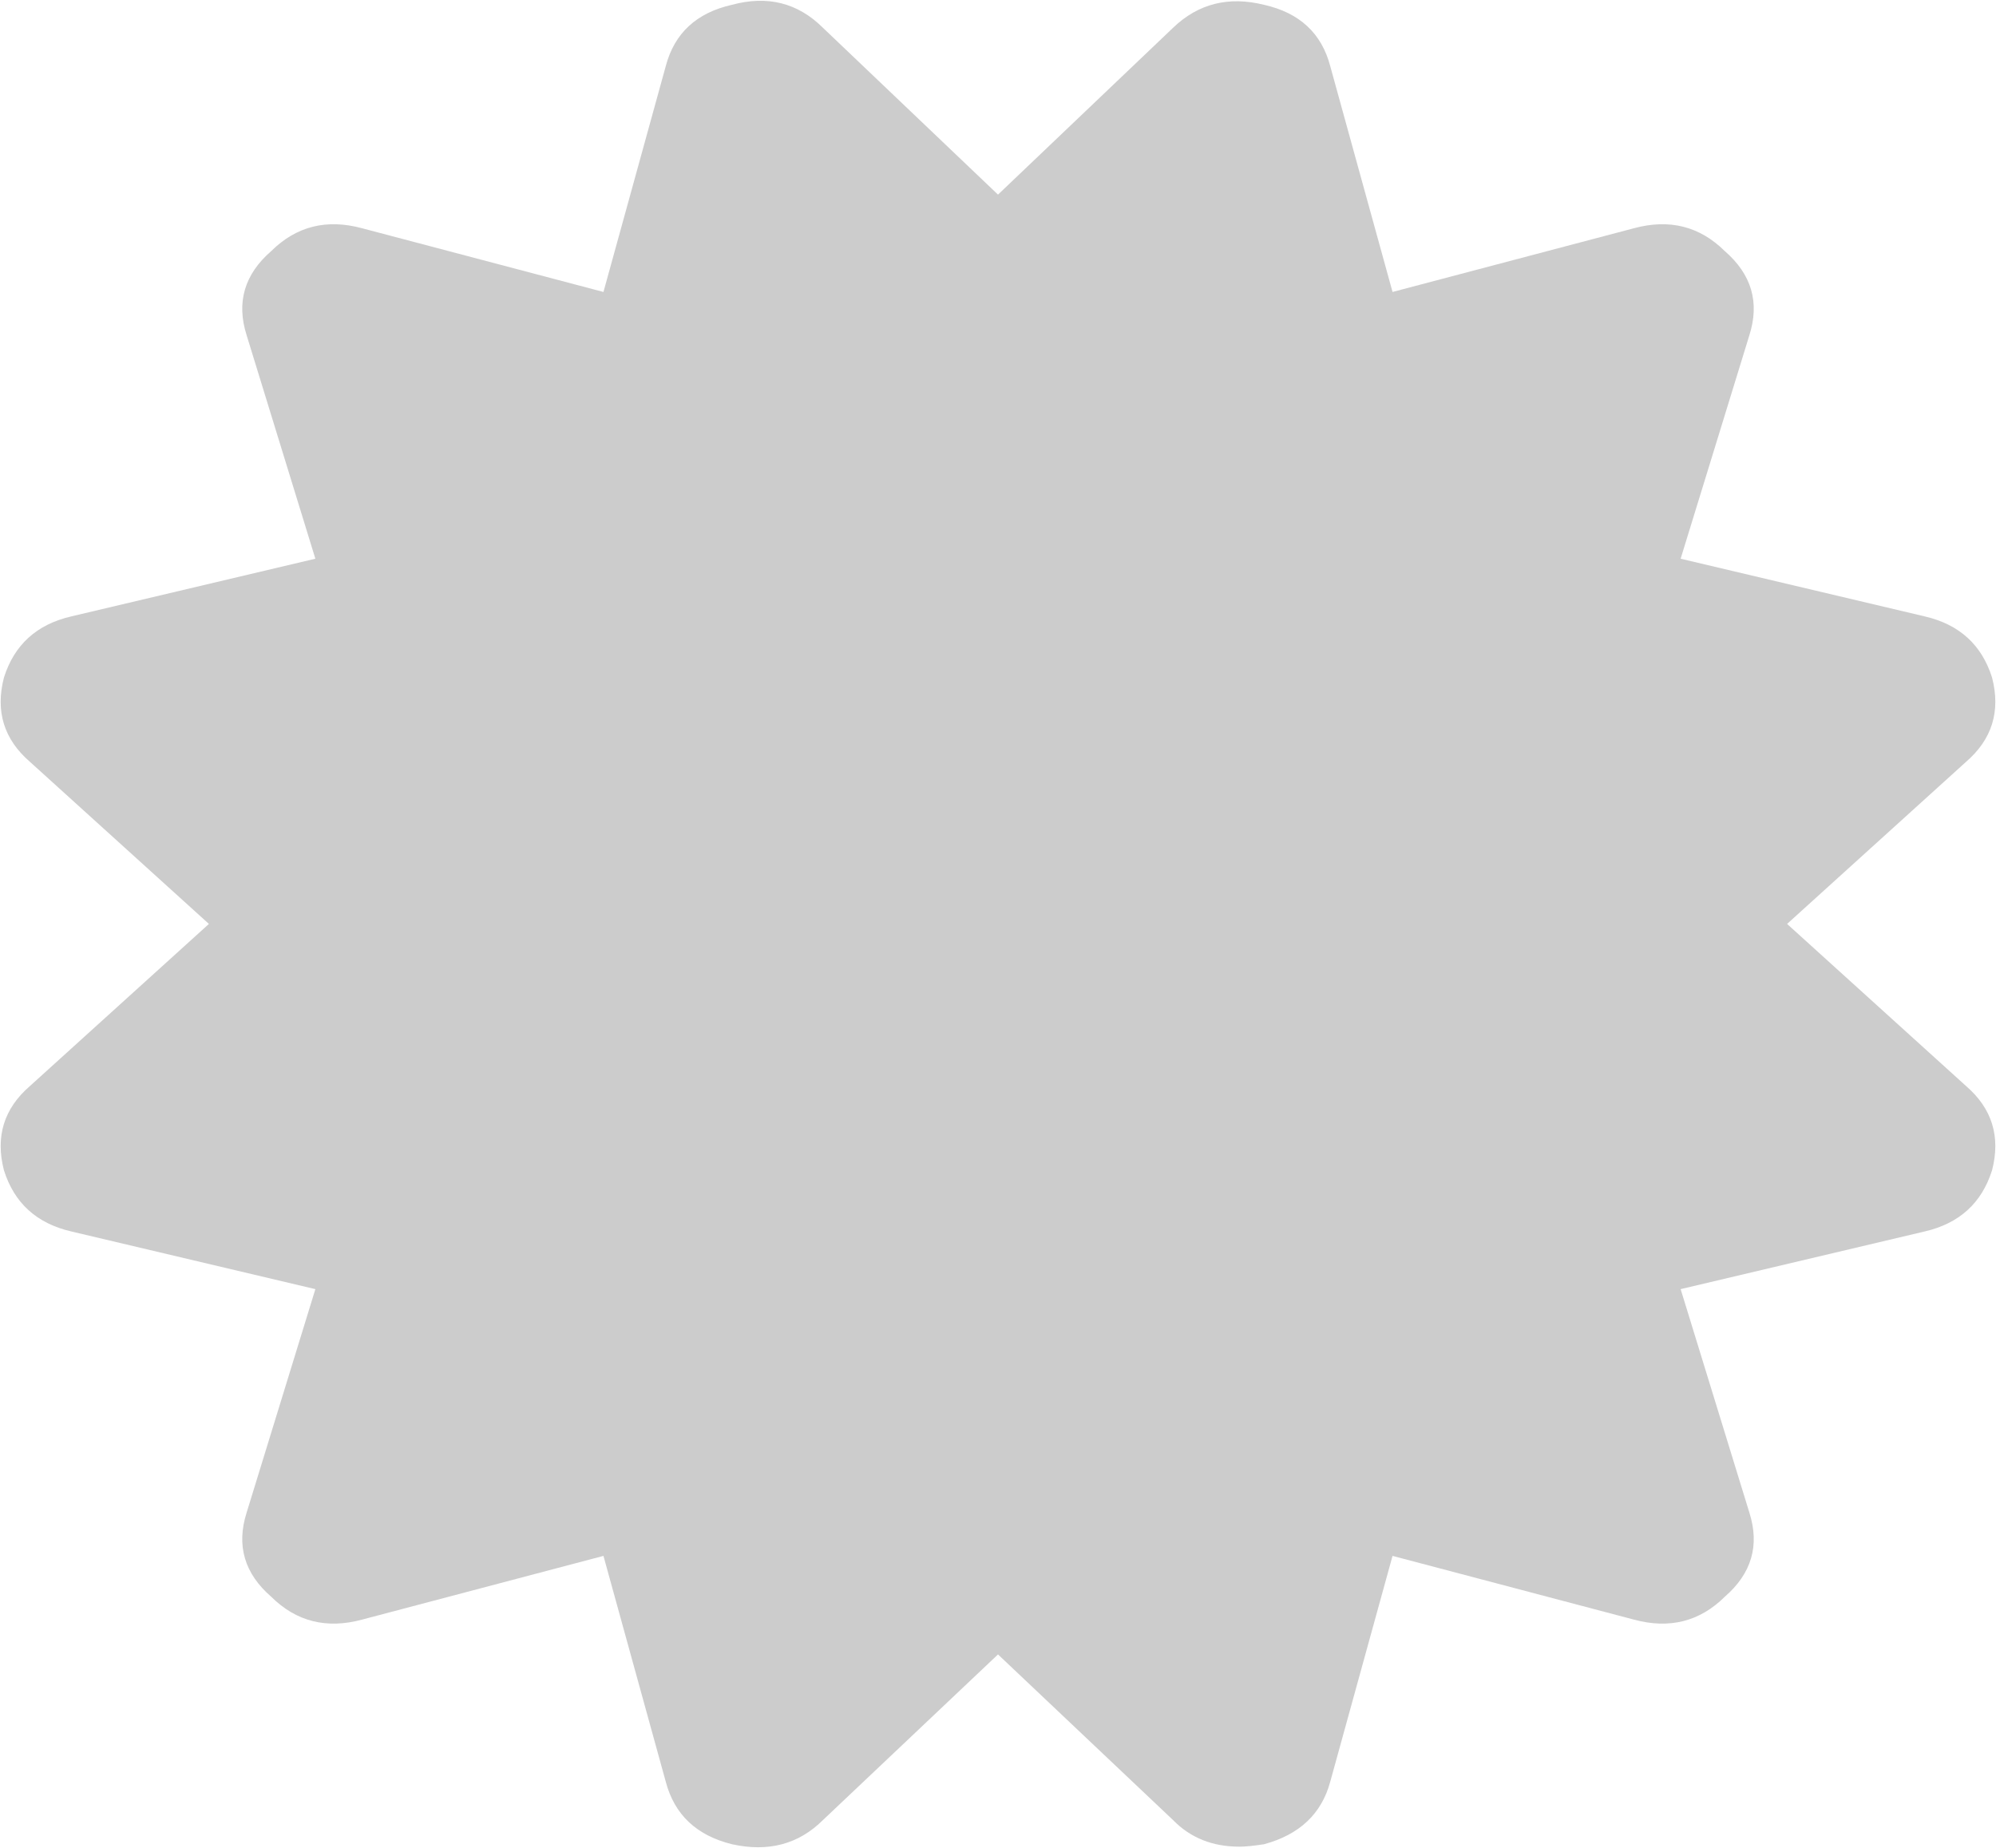 ﻿<?xml version="1.0" encoding="utf-8"?>
<svg version="1.1" xmlns:xlink="http://www.w3.org/1999/xlink" width="27px" height="25px" xmlns="http://www.w3.org/2000/svg">
  <g transform="matrix(1 0 0 1 -57 -303 )">
    <path d="M 26.596 10.306  L 24.174 12.5  L 26.596 14.694  C 26.947 14.998  27.064 15.377  26.947 15.832  C 26.807 16.277  26.503 16.553  26.034 16.661  L 22.734 17.441  L 23.664 20.465  C 23.805 20.909  23.694 21.288  23.331 21.603  C 22.992 21.939  22.582 22.042  22.102 21.912  L 18.837 21.05  L 17.994 24.106  C 17.877 24.539  17.579 24.821  17.099 24.951  C 16.958 24.973  16.847 24.984  16.765 24.984  C 16.402 24.984  16.104 24.865  15.87 24.626  L 13.5 22.383  L 11.13 24.626  C 10.802 24.951  10.393 25.06  9.901 24.951  C 9.421 24.832  9.123 24.55  9.006 24.106  L 8.163 21.05  L 4.898 21.912  C 4.418 22.042  4.008 21.939  3.669 21.603  C 3.306 21.288  3.195 20.909  3.336 20.465  L 4.266 17.441  L 0.966 16.661  C 0.497 16.553  0.193 16.277  0.053 15.832  C -0.064 15.377  0.053 14.998  0.404 14.694  L 2.826 12.5  L 0.404 10.306  C 0.053 10.002  -0.064 9.623  0.053 9.168  C 0.193 8.723  0.497 8.447  0.966 8.339  L 4.266 7.559  L 3.336 4.535  C 3.195 4.091  3.306 3.712  3.669 3.397  C 4.008 3.061  4.418 2.958  4.898 3.088  L 8.163 3.95  L 9.006 0.894  C 9.123 0.45  9.421 0.173  9.901 0.065  C 10.381 -0.065  10.791 0.038  11.13 0.374  L 13.5 2.633  L 15.87 0.374  C 16.209 0.049  16.619 -0.054  17.099 0.065  C 17.579 0.173  17.877 0.45  17.994 0.894  L 18.837 3.95  L 22.102 3.088  C 22.582 2.958  22.992 3.061  23.331 3.397  C 23.694 3.712  23.805 4.091  23.664 4.535  L 22.734 7.559  L 26.034 8.339  C 26.503 8.447  26.807 8.723  26.947 9.168  C 27.064 9.623  26.947 10.002  26.596 10.306  Z " fill-rule="nonzero" fill="#cccccc" stroke="none" transform="matrix(1 0 0 1 57 303 )" />
  </g>
</svg>
